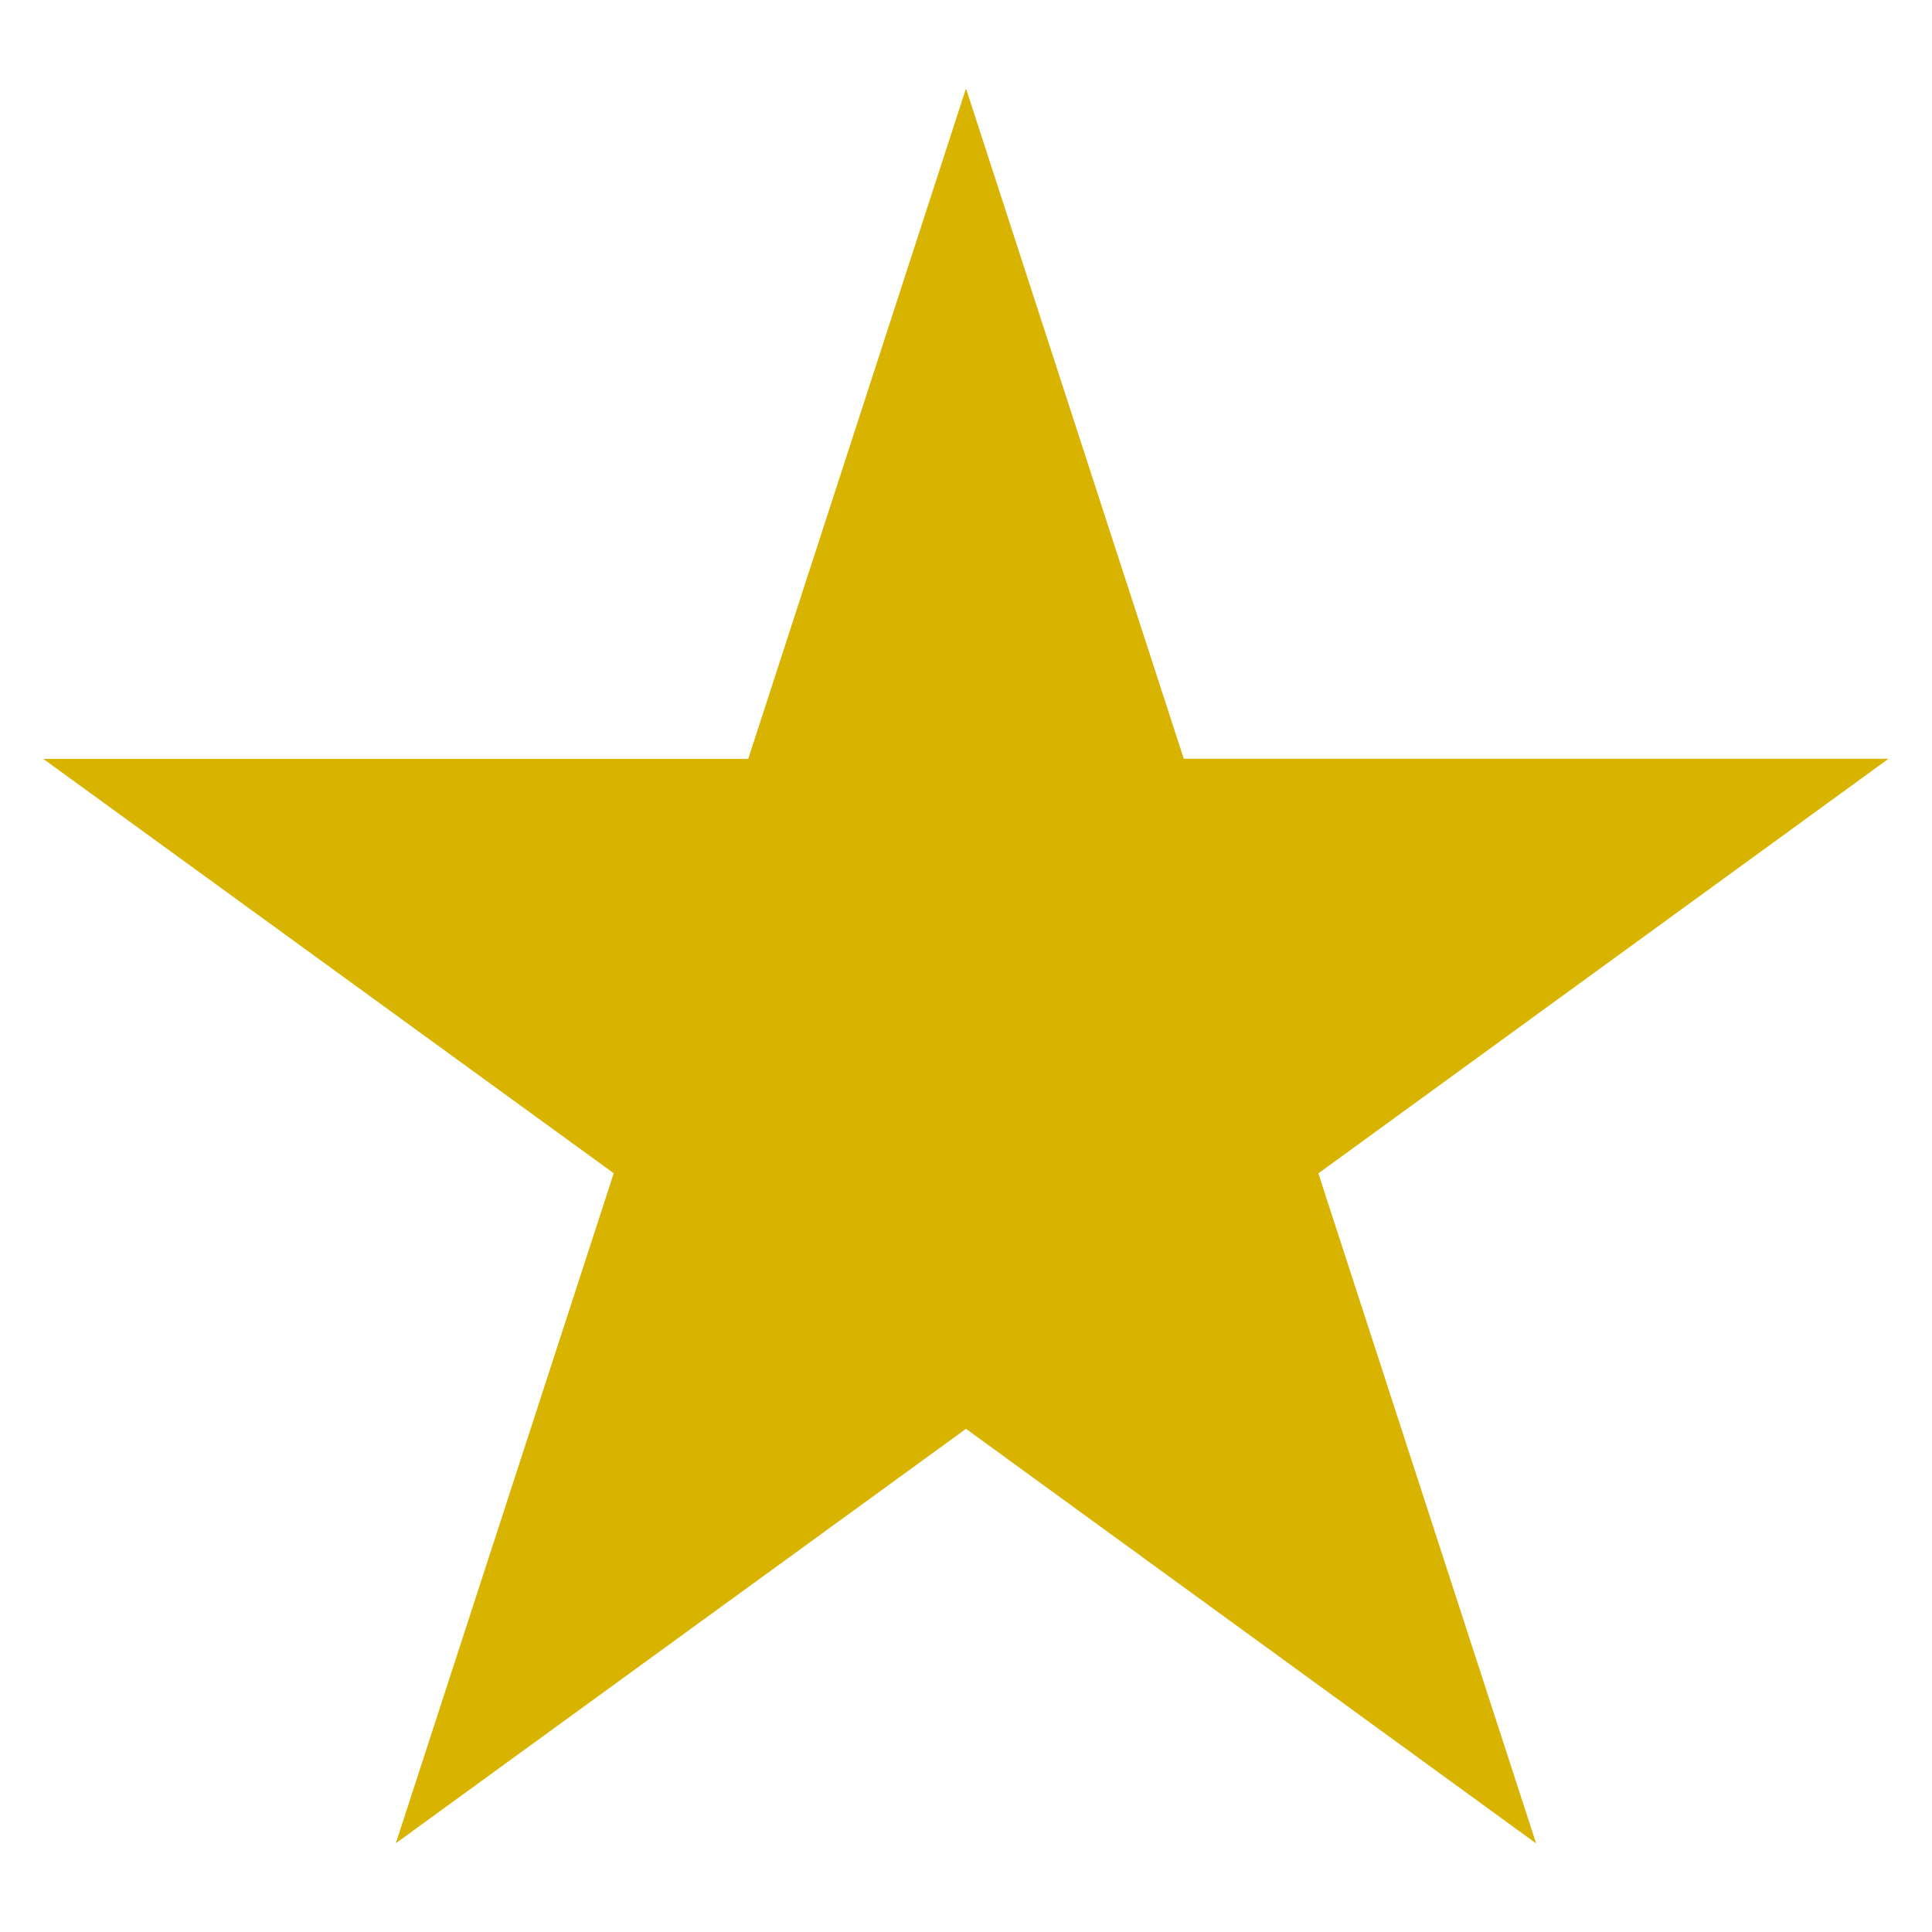 <?xml version="1.0" encoding="utf-8"?>
<!-- Generator: Adobe Illustrator 15.0.0, SVG Export Plug-In . SVG Version: 6.00 Build 0)  -->
<!DOCTYPE svg PUBLIC "-//W3C//DTD SVG 1.1//EN" "http://www.w3.org/Graphics/SVG/1.1/DTD/svg11.dtd">
<svg version="1.1" id="Layer_1" xmlns="http://www.w3.org/2000/svg" xmlns:xlink="http://www.w3.org/1999/xlink" x="0px" y="0px"
	 width="18px" height="18px" viewBox="0 0 18 18" enable-background="new 0 0 18 18" xml:space="preserve">
<path fill="#D8B400" d="M9,0.824l2.029,6.245h6.566l-5.312,3.863l2.029,6.243L9,13.312l-5.312,3.861l2.03-6.242L0.403,7.07h6.568
	L9,0.824z"/>
</svg>
